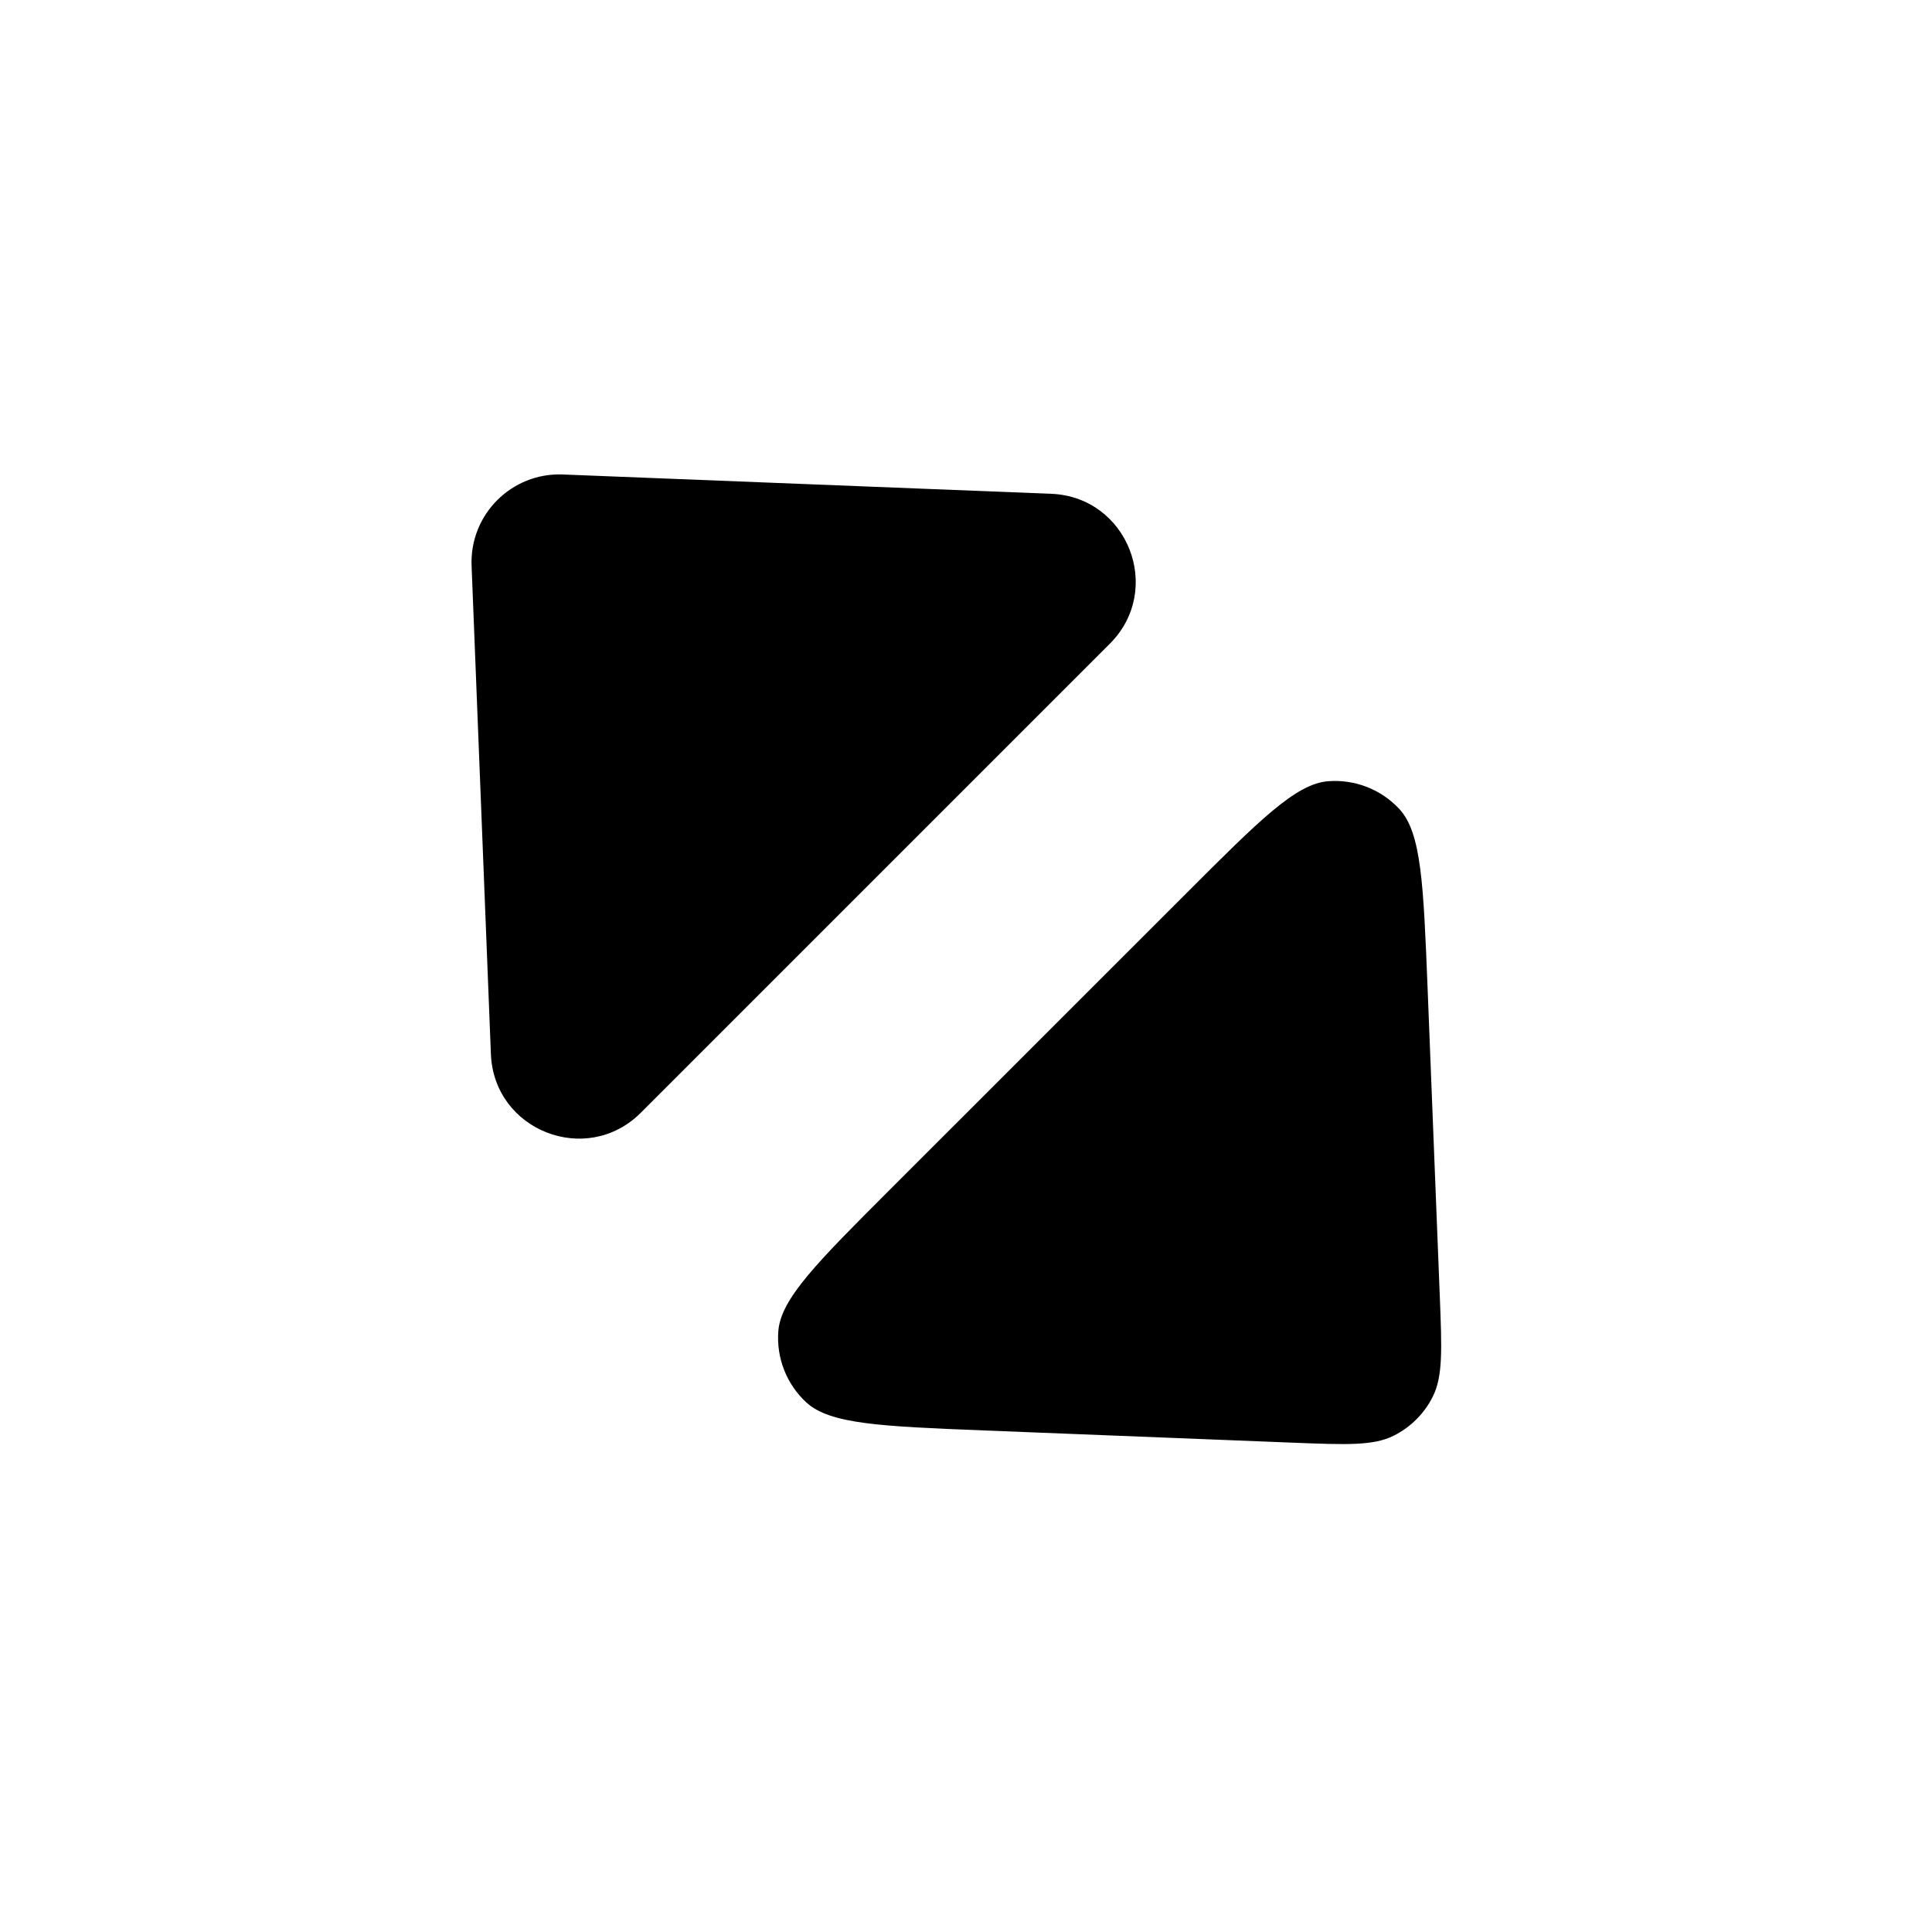 <svg width="22" height="22" viewBox="0 0 22 22" fill="none" xmlns="http://www.w3.org/2000/svg">
<path d="M5.37 6.442C5.347 5.859 5.826 5.38 6.409 5.403L11.971 5.623C12.842 5.658 13.255 6.713 12.638 7.33L7.297 12.671C6.68 13.288 5.625 12.875 5.59 12.004L5.37 6.442Z" fill="black"/>
<path d="M16.395 14.756C16.419 15.367 16.431 15.672 16.316 15.902C16.22 16.096 16.062 16.253 15.869 16.349C15.639 16.464 15.334 16.452 14.722 16.428L11.213 16.289C10.039 16.242 9.452 16.219 9.181 15.969C8.956 15.761 8.839 15.461 8.863 15.156C8.892 14.788 9.307 14.373 10.138 13.542L13.509 10.172C14.34 9.341 14.755 8.925 15.123 8.896C15.428 8.872 15.728 8.989 15.936 9.214C16.186 9.485 16.209 10.072 16.256 11.246L16.395 14.756Z" fill="black"/>
</svg>

